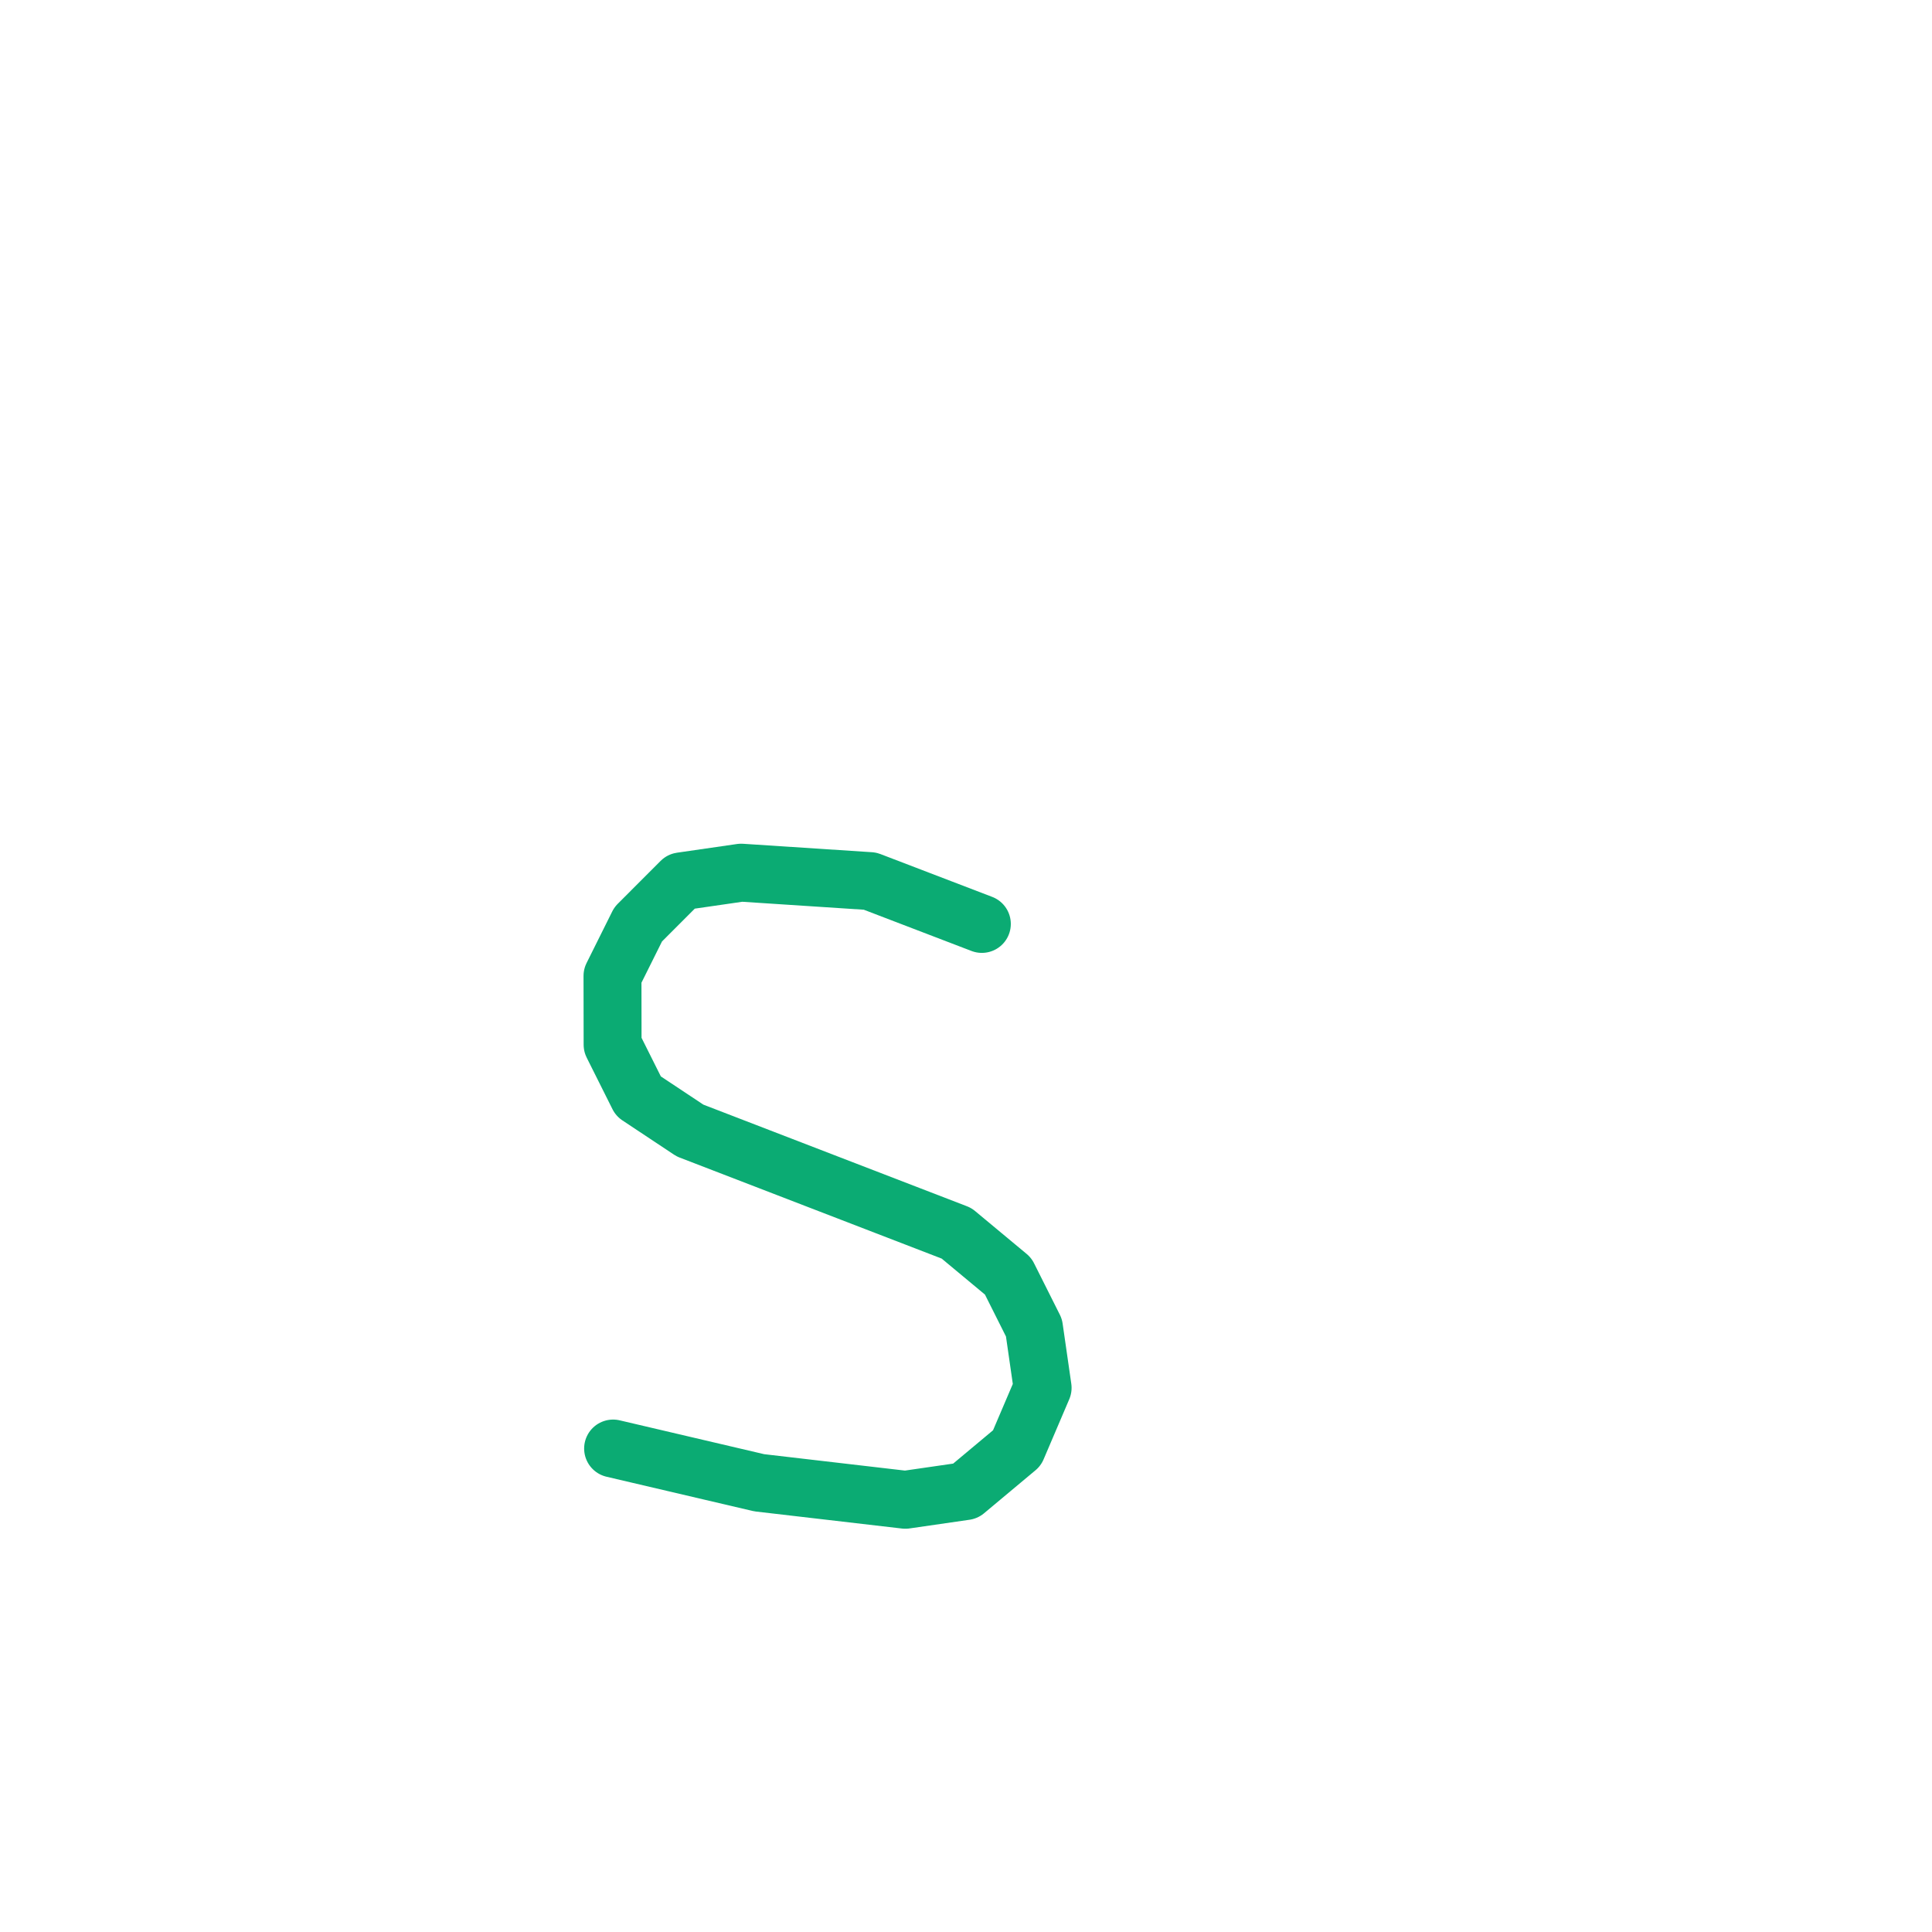 <?xml version="1.0" encoding="UTF-8" standalone="no"?>
<!DOCTYPE svg PUBLIC "-//W3C//DTD SVG 1.1//EN" "http://www.w3.org/Graphics/SVG/1.1/DTD/svg11.dtd">
<svg width="100%" height="100%" viewBox="0 0 20 20" version="1.1" xmlns="http://www.w3.org/2000/svg" xmlns:xlink="http://www.w3.org/1999/xlink" xml:space="preserve" xmlns:serif="http://www.serif.com/" style="fill-rule:evenodd;clip-rule:evenodd;stroke-linecap:round;stroke-linejoin:round;stroke-miterlimit:10;">
    <g transform="matrix(1,0,0,1,-360,-30)">
        <g id="s" transform="matrix(1,0,0,1,90,30)">
            <rect x="270" y="0" width="20" height="20" style="fill:none;"/>
            <g transform="matrix(-0.083,-0.032,0.032,-0.083,789.226,381.598)">
                <path d="M6862.16,1771.25L6844.86,1773.65L6828.28,1777.92L6822.12,1781.38L6818.33,1788.21L6818.06,1795.82L6821.52,1801.99L6826.48,1806.5L6833.88,1809C6833.88,1809 6867.12,1809 6867.12,1809C6867.12,1809 6874.16,1810.56 6874.16,1810.56L6879.12,1815.08L6882.01,1822.54L6881.38,1829.22L6878.52,1835.68L6872.36,1839.14L6858.01,1843.62L6844.08,1843.65" style="fill:none;fill-rule:nonzero;stroke:rgb(11,171,115);stroke-width:6.74px;"/>
            </g>
        </g>
    </g>
</svg>
